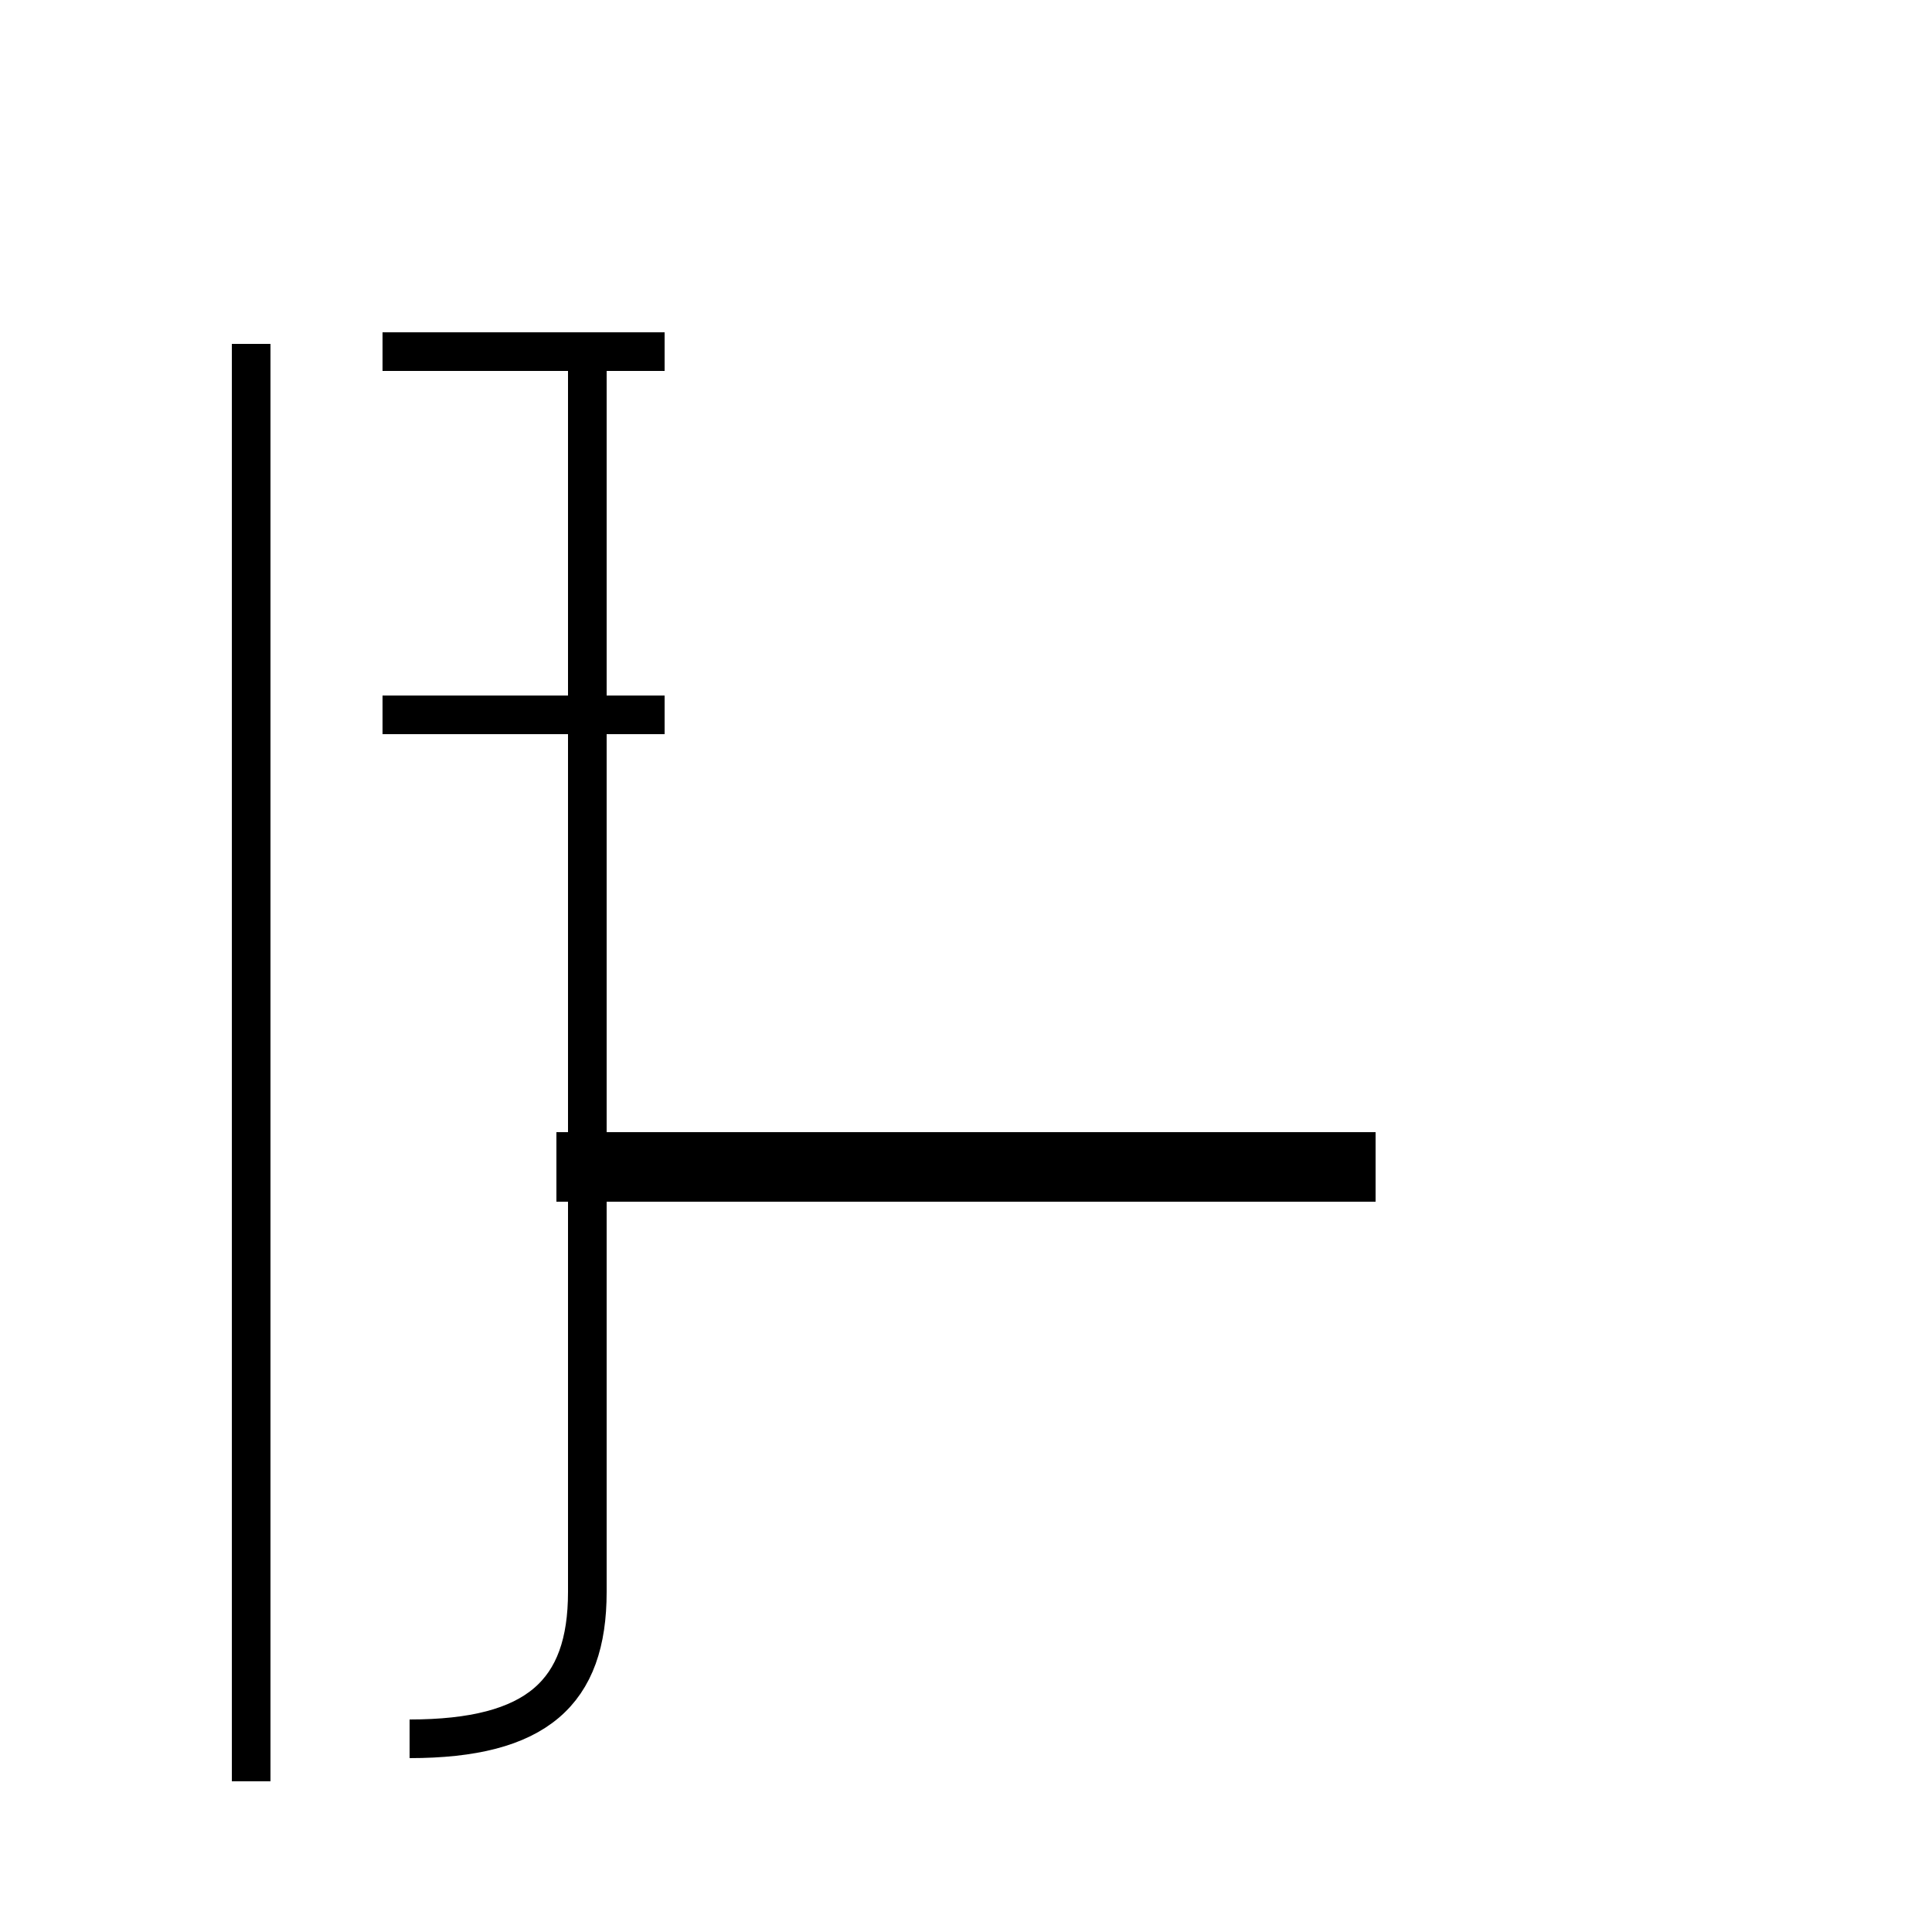 <?xml version='1.0' encoding='utf8'?>
<svg viewBox="0.0 -44.0 50.0 50.0" version="1.1" xmlns="http://www.w3.org/2000/svg">
<rect x="0.0" y="-44.0" width="50.0" height="50.0" fill="#808080" stroke="none"/>
<rect x="-1000" y="-1000" width="2000" height="2000" stroke="white" fill="white"/>
<g style="fill:none; stroke:#000000;  stroke-width:1">
<path d="M 6.5 -2.1 L 6.5 35.1 M 17.2 25.5 L 9.9 25.5 M 17.2 34.9 L 9.9 34.9 M 10.6 -1.0 C 13.9 -1.0 15.2 0.2 15.2 2.8 L 15.2 35.1 M 35.6 13.4 L 14.4 13.4 M 35.6 14.2 L 14.4 14.2 " transform="scale(1, -1)" />
</g>
</svg>